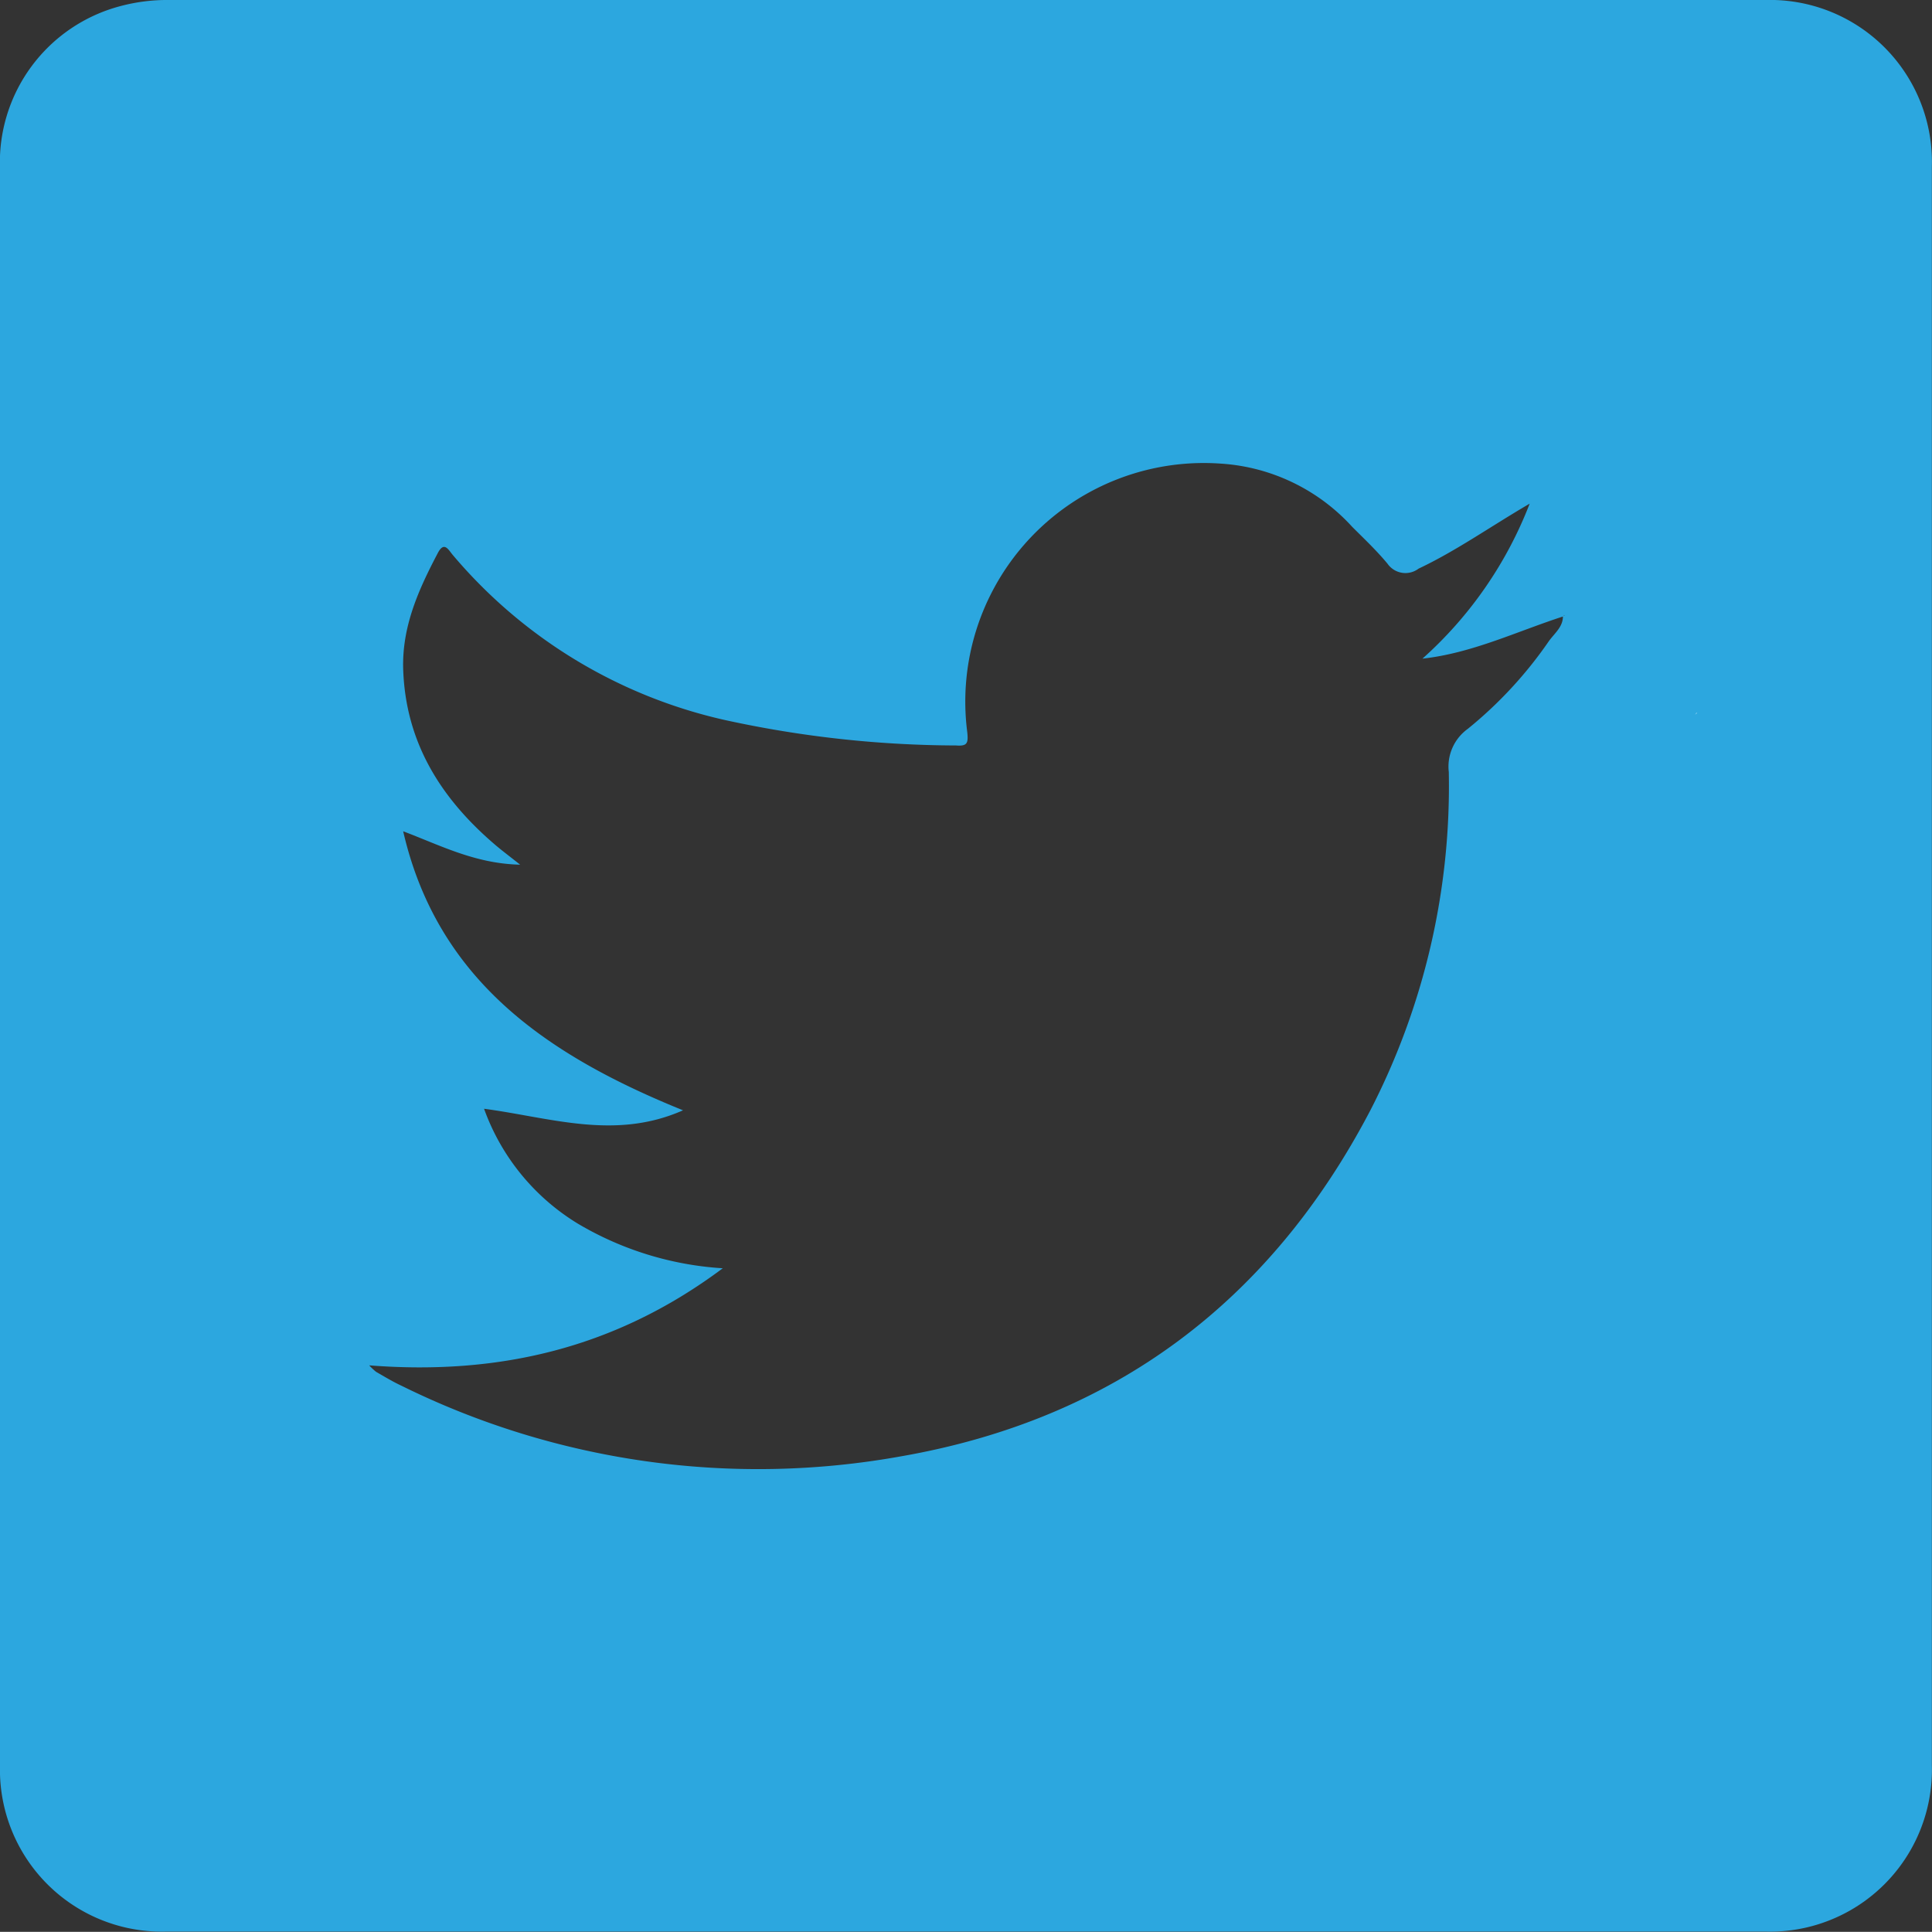 <svg xmlns="http://www.w3.org/2000/svg" viewBox="0 0 137.1 137.09"><rect x="0" y="0" width="137.1" height="137.09" fill="#333333" stroke="none"/><defs><style>.cls-1{fill:#2ca7df;}.cls-2{fill:#fdfefe;}</style></defs><g id="Capa_2" data-name="Capa 2"><g id="Capa_1-2" data-name="Capa 1"><path class="cls-1" d="M0,68.54Q0,40.25,0,12A11.47,11.47,0,0,1,8.52.44,12.83,12.83,0,0,1,12,0H125.29a11.49,11.49,0,0,1,11.8,11.81q0,56.73,0,113.46a11.49,11.49,0,0,1-11.81,11.8H11.81A11.49,11.49,0,0,1,0,125.27Q0,96.91,0,68.54Zm110.94-24.8c-3.31,1.07-6.47,2.61-10,3a28.5,28.5,0,0,0,7.61-11c-2.84,1.66-5.23,3.36-7.88,4.61A1.55,1.55,0,0,1,98.46,40c-.77-.93-1.65-1.76-2.51-2.62a13.78,13.78,0,0,0-9.31-4.48,16.93,16.93,0,0,0-18,19.06c.08.78,0,1-.79.94a77.59,77.59,0,0,1-16.43-1.81,35.42,35.42,0,0,1-19.3-11.72c-.31-.37-.61-1-1.07-.09-1.35,2.57-2.52,5.17-2.44,8.17.16,5.21,2.65,9.17,6.47,12.45.51.44,1.05.84,1.83,1.46-3.19-.07-5.65-1.37-8.3-2.37C31.05,69.59,38.86,74.9,48.47,78.79c-4.83,2.14-9.39.52-14.12-.11A15.79,15.79,0,0,0,41,86.83,22.92,22.92,0,0,0,51.29,90c-7.57,5.66-15.85,7.61-25.09,6.89a4.22,4.22,0,0,0,.49.46c.61.35,1.2.71,1.83,1a57.09,57.09,0,0,0,35.39,5c15.14-2.63,26.25-11,33.34-24.57a50.24,50.24,0,0,0,5.56-24,3.3,3.3,0,0,1,1.35-3.06,29.56,29.56,0,0,0,5.75-6.22c.39-.55,1-1,1-1.76l.13-.08H111A.2.2,0,0,0,110.94,43.74Z"/><path class="cls-2" d="M120.32,50.69a.73.73,0,0,1,.05-.09s0,0,.07,0l-.14.08Z"/><polygon class="cls-1" points="109.87 53.94 109.83 53.86 109.93 53.86 109.87 53.94"/></g></g></svg>